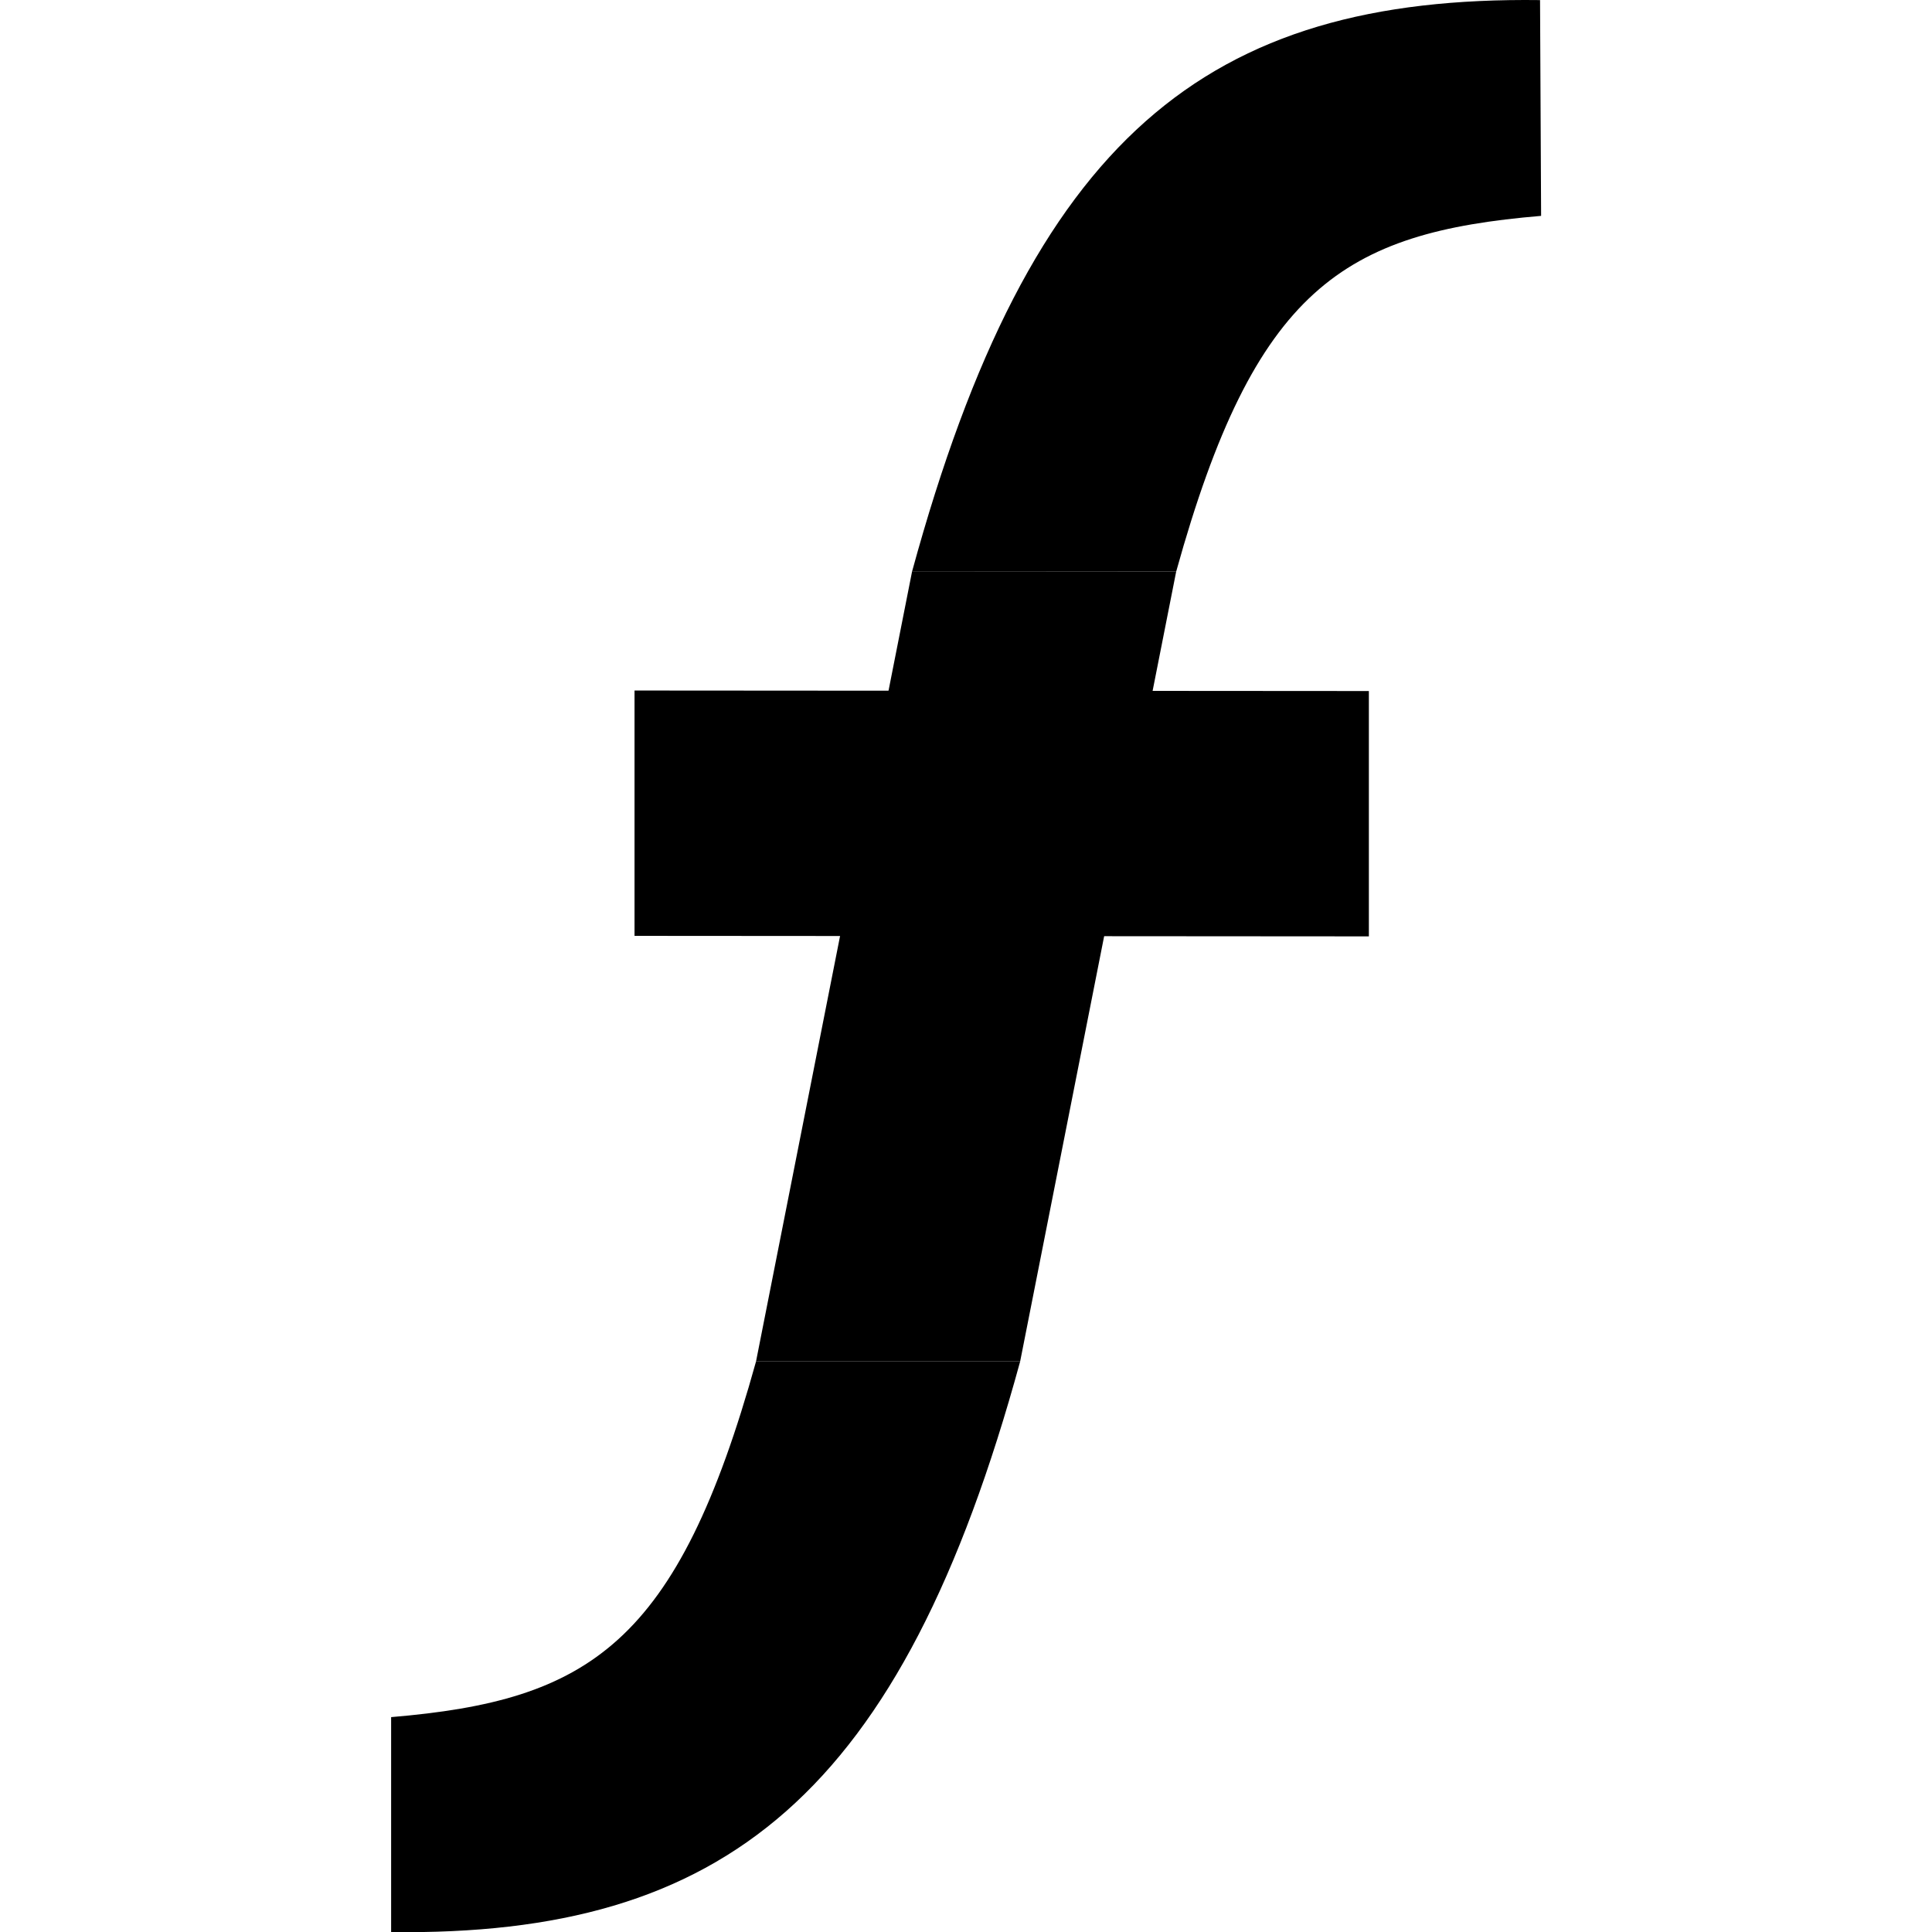 <?xml version="1.0" encoding="UTF-8" standalone="no"?>
<!-- Created with Inkscape (http://www.inkscape.org/) -->

<svg
   width="1080"
   height="1080"
   viewBox="0 0 285.75 285.75"
   version="1.1"
   id="svg1"
   inkscape:version="1.4.2 (ebf0e940d0, 2025-05-08)"
   sodipodi:docname="flowymap.svg"
   xmlns:inkscape="http://www.inkscape.org/namespaces/inkscape"
   xmlns:sodipodi="http://sodipodi.sourceforge.net/DTD/sodipodi-0.dtd"
   xmlns="http://www.w3.org/2000/svg"
   xmlns:svg="http://www.w3.org/2000/svg">
  <sodipodi:namedview
     id="namedview1"
     pagecolor="#ffffff"
     bordercolor="#000000"
     borderopacity="0.25"
     inkscape:showpageshadow="2"
     inkscape:pageopacity="0.0"
     inkscape:pagecheckerboard="0"
     inkscape:deskcolor="#d1d1d1"
     inkscape:document-units="mm"
     inkscape:export-bgcolor="#ffffff00"
     inkscape:zoom="0.29888117"
     inkscape:cx="383.09539"
     inkscape:cy="369.71215"
     inkscape:window-width="1418"
     inkscape:window-height="838"
     inkscape:window-x="0"
     inkscape:window-y="0"
     inkscape:window-maximized="1"
     inkscape:current-layer="svg1" />
  <defs
     id="defs1" />
  <g
     id="g12"
     inkscape:label="main"
     transform="matrix(1.214,0,0,1.214,-42.98,1.188)">
    <path
       d="m 178.699,68.658 -32.174,-0.023 -19.012,96.25 h 32.178 z"
       style="stroke-width:1.373;stroke-linecap:round;stroke-linejoin:bevel;paint-order:stroke fill markers"
       id="path7" />
    <path
       style="fill:#000000;stroke-width:1.36;stroke-linecap:round;stroke-linejoin:bevel;paint-order:stroke fill markers"
       d="m 159.692,164.885 c -14.47,52.925 -36.017,70.039 -76.637,69.525 l 6e-6,-26.189 c 24.104,-2.031 34.871,-8.813 44.459,-43.336"
       id="path3"
       sodipodi:nodetypes="cccc" />
    <rect
       style="fill:#000000;stroke-width:0.887;stroke-linecap:round;stroke-linejoin:bevel;paint-order:stroke fill markers"
       id="rect3"
       width="29.89"
       height="89.466"
       x="-112.961"
       y="-202.175"
       ry="0"
       transform="matrix(0,-1,-1,-6.9541574e-4,0,0)" />
    <path
       style="fill:#000000;stroke-width:1.36;stroke-linecap:round;stroke-linejoin:bevel;paint-order:stroke fill markers"
       d="M 146.521,68.658 C 160.991,15.732 182.41,-1.482 223.03,-0.967 l 0.129,26.289 c -24.104,2.031 -34.871,8.813 -44.459,43.336"
       id="path8"
       sodipodi:nodetypes="cccc" />
  </g>
  <g
     inkscape:groupmode="layer"
     id="layer2"
     inkscape:label="parts"
     style="display:none">
    <path
       sodipodi:type="star"
       style="display:inline;fill:#000000;stroke-width:1.058;stroke-linecap:round;stroke-linejoin:bevel;paint-order:stroke fill markers"
       id="path6"
       inkscape:flatsided="false"
       sodipodi:sides="3"
       sodipodi:cx="189.40662"
       sodipodi:cy="71.043869"
       sodipodi:r1="16.329351"
       sodipodi:r2="8.1646757"
       sodipodi:arg1="0"
       sodipodi:arg2="1.0471976"
       inkscape:rounded="0"
       inkscape:randomized="0"
       d="m 205.736,71.044 -12.247,7.071 -12.247,7.071 V 71.044 56.902 l 12.247,7.071 z"
       inkscape:transform-center-x="-3.6397148"
       transform="matrix(0.892,0,0,0.724,81.773,-41.223)" />
    <path
       d="M 275.566,0 A 10.193,10.193 0 0 1 285.75,10.193 10.193,10.193 0 0 1 275.566,20.386 Z"
       style="display:inline;stroke-width:1.137;stroke-linecap:round;stroke-linejoin:bevel;paint-order:stroke fill markers"
       id="path12" />
  </g>
</svg>
